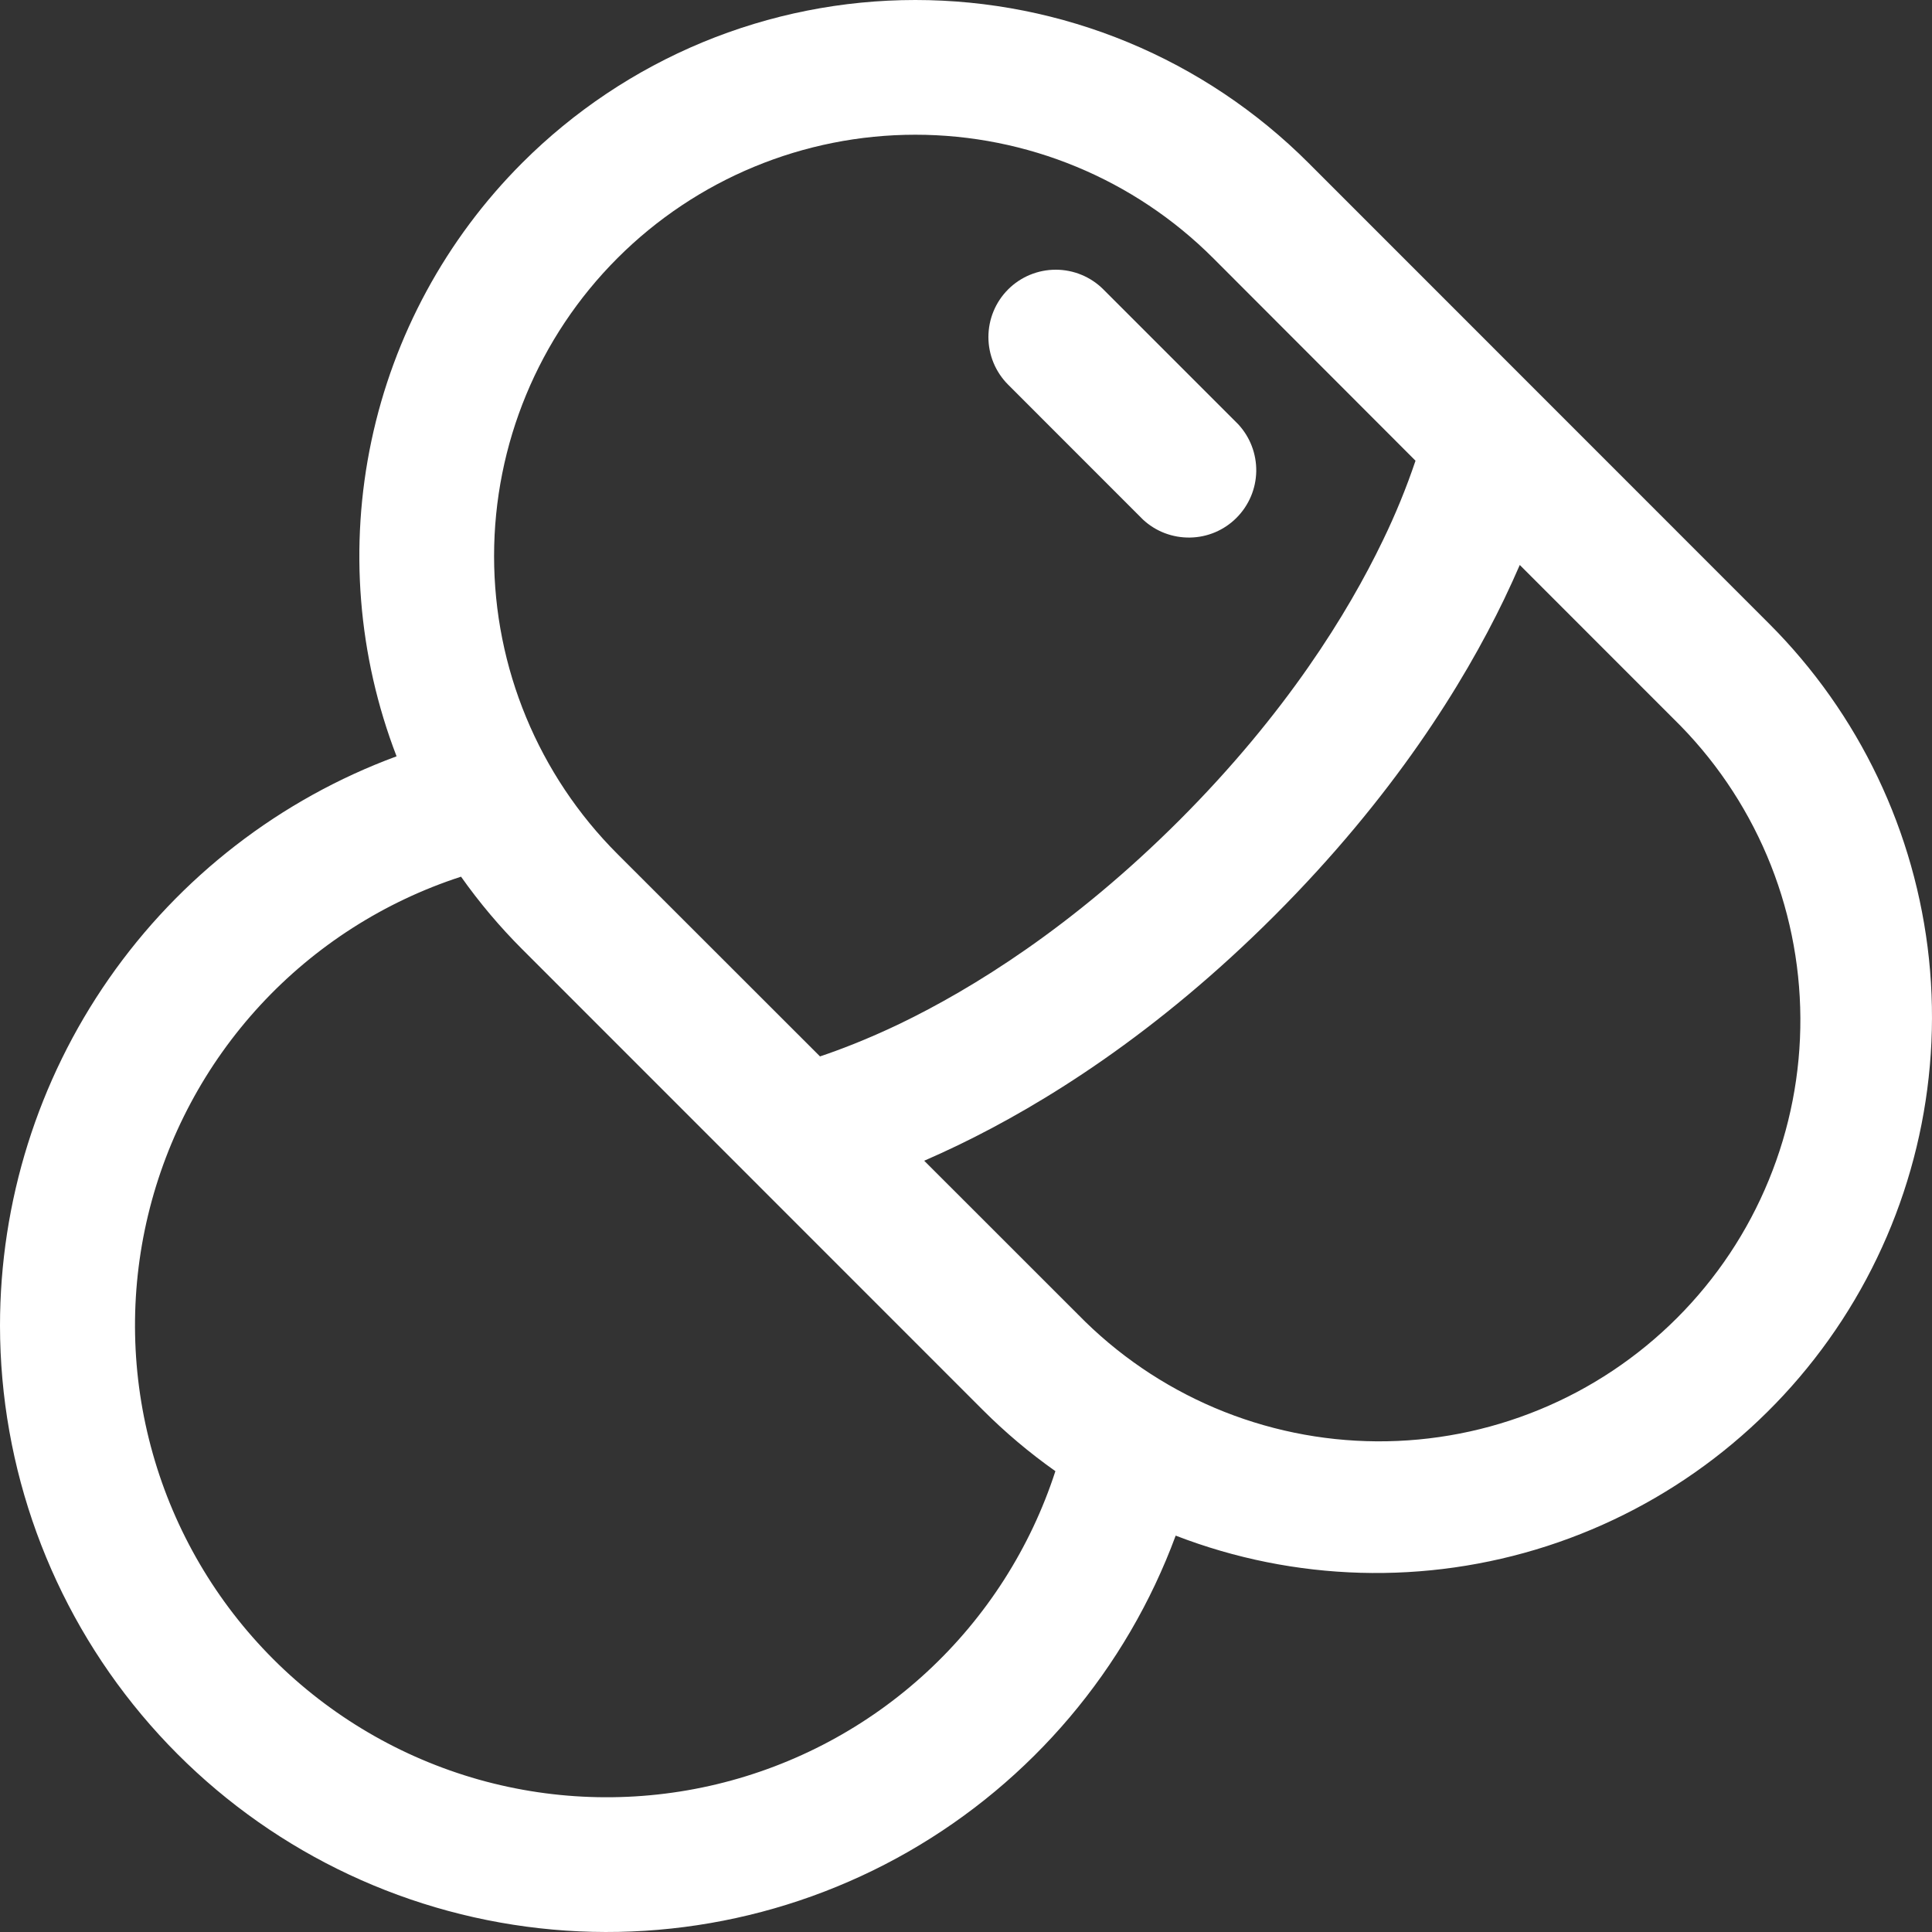 <svg width="30" height="30" viewBox="0 0 30 30" fill="none" xmlns="http://www.w3.org/2000/svg">
<rect x="0" y="0" width="30" height="30" fill="#333333" stroke="none"/>
<path d="M15.654 4.494C15.85 4.298 16.116 4.188 16.394 4.188C16.671 4.188 16.937 4.298 17.133 4.494L19.226 6.587C19.411 6.786 19.511 7.048 19.507 7.319C19.502 7.591 19.392 7.849 19.2 8.041C19.009 8.233 18.75 8.343 18.479 8.347C18.208 8.352 17.945 8.252 17.747 8.067L15.654 5.973C15.458 5.777 15.348 5.511 15.348 5.234C15.348 4.956 15.458 4.69 15.654 4.494Z" fill="white"/>
<path fill-rule="evenodd" clip-rule="evenodd" d="M8.109 2.529C8.911 1.727 9.862 1.091 10.909 0.657C11.957 0.223 13.079 0 14.213 0C15.347 0 16.469 0.223 17.517 0.657C18.564 1.091 19.515 1.727 20.317 2.529L27.469 9.683C28.869 11.082 29.746 12.921 29.953 14.89C30.159 16.86 29.683 18.84 28.603 20.5C27.523 22.16 25.906 23.398 24.023 24.007C22.139 24.616 20.103 24.559 18.256 23.845C17.49 25.918 16.019 27.656 14.101 28.755C12.183 29.853 9.94 30.242 7.765 29.853C5.589 29.465 3.619 28.324 2.2 26.629C0.781 24.935 0.002 22.795 5.17623e-08 20.585C-0 18.658 0.59 16.778 1.691 15.197C2.792 13.616 4.351 12.411 6.158 11.744C5.557 10.184 5.421 8.483 5.767 6.847C6.113 5.211 6.927 3.711 8.109 2.529ZM18.838 4.008C17.611 2.781 15.948 2.092 14.213 2.092C12.478 2.092 10.815 2.781 9.588 4.008C8.361 5.235 7.672 6.899 7.672 8.635C7.672 10.37 8.361 12.034 9.588 13.261L12.733 16.404C13.034 16.303 13.458 16.143 13.974 15.896C15.098 15.353 16.655 14.394 18.314 12.736C19.971 11.078 20.93 9.519 21.471 8.396C21.667 7.993 21.837 7.578 21.98 7.154L18.838 4.008ZM23.599 8.773C23.527 8.94 23.445 9.118 23.357 9.303C22.722 10.621 21.631 12.376 19.792 14.216C17.953 16.056 16.197 17.146 14.881 17.781C14.696 17.87 14.518 17.951 14.351 18.024L16.741 20.413C17.346 21.032 18.067 21.524 18.863 21.862C19.66 22.2 20.515 22.376 21.38 22.381C22.245 22.386 23.102 22.219 23.902 21.89C24.702 21.562 25.429 21.077 26.041 20.465C26.652 19.854 27.137 19.127 27.465 18.326C27.794 17.526 27.961 16.669 27.956 15.803C27.951 14.938 27.775 14.083 27.437 13.286C27.099 12.49 26.607 11.768 25.988 11.163L23.599 8.773ZM7.159 13.613C5.967 14 4.894 14.687 4.043 15.607C3.192 16.528 2.592 17.651 2.299 18.87C2.006 20.089 2.031 21.363 2.372 22.57C2.712 23.776 3.356 24.875 4.242 25.762C5.128 26.648 6.227 27.292 7.433 27.633C8.64 27.973 9.913 27.998 11.132 27.705C12.351 27.412 13.474 26.812 14.394 25.961C15.314 25.11 16.001 24.037 16.388 22.844C15.986 22.56 15.609 22.242 15.261 21.894L8.109 14.74C7.761 14.392 7.443 14.015 7.159 13.613Z" fill="white"/>
</svg>
